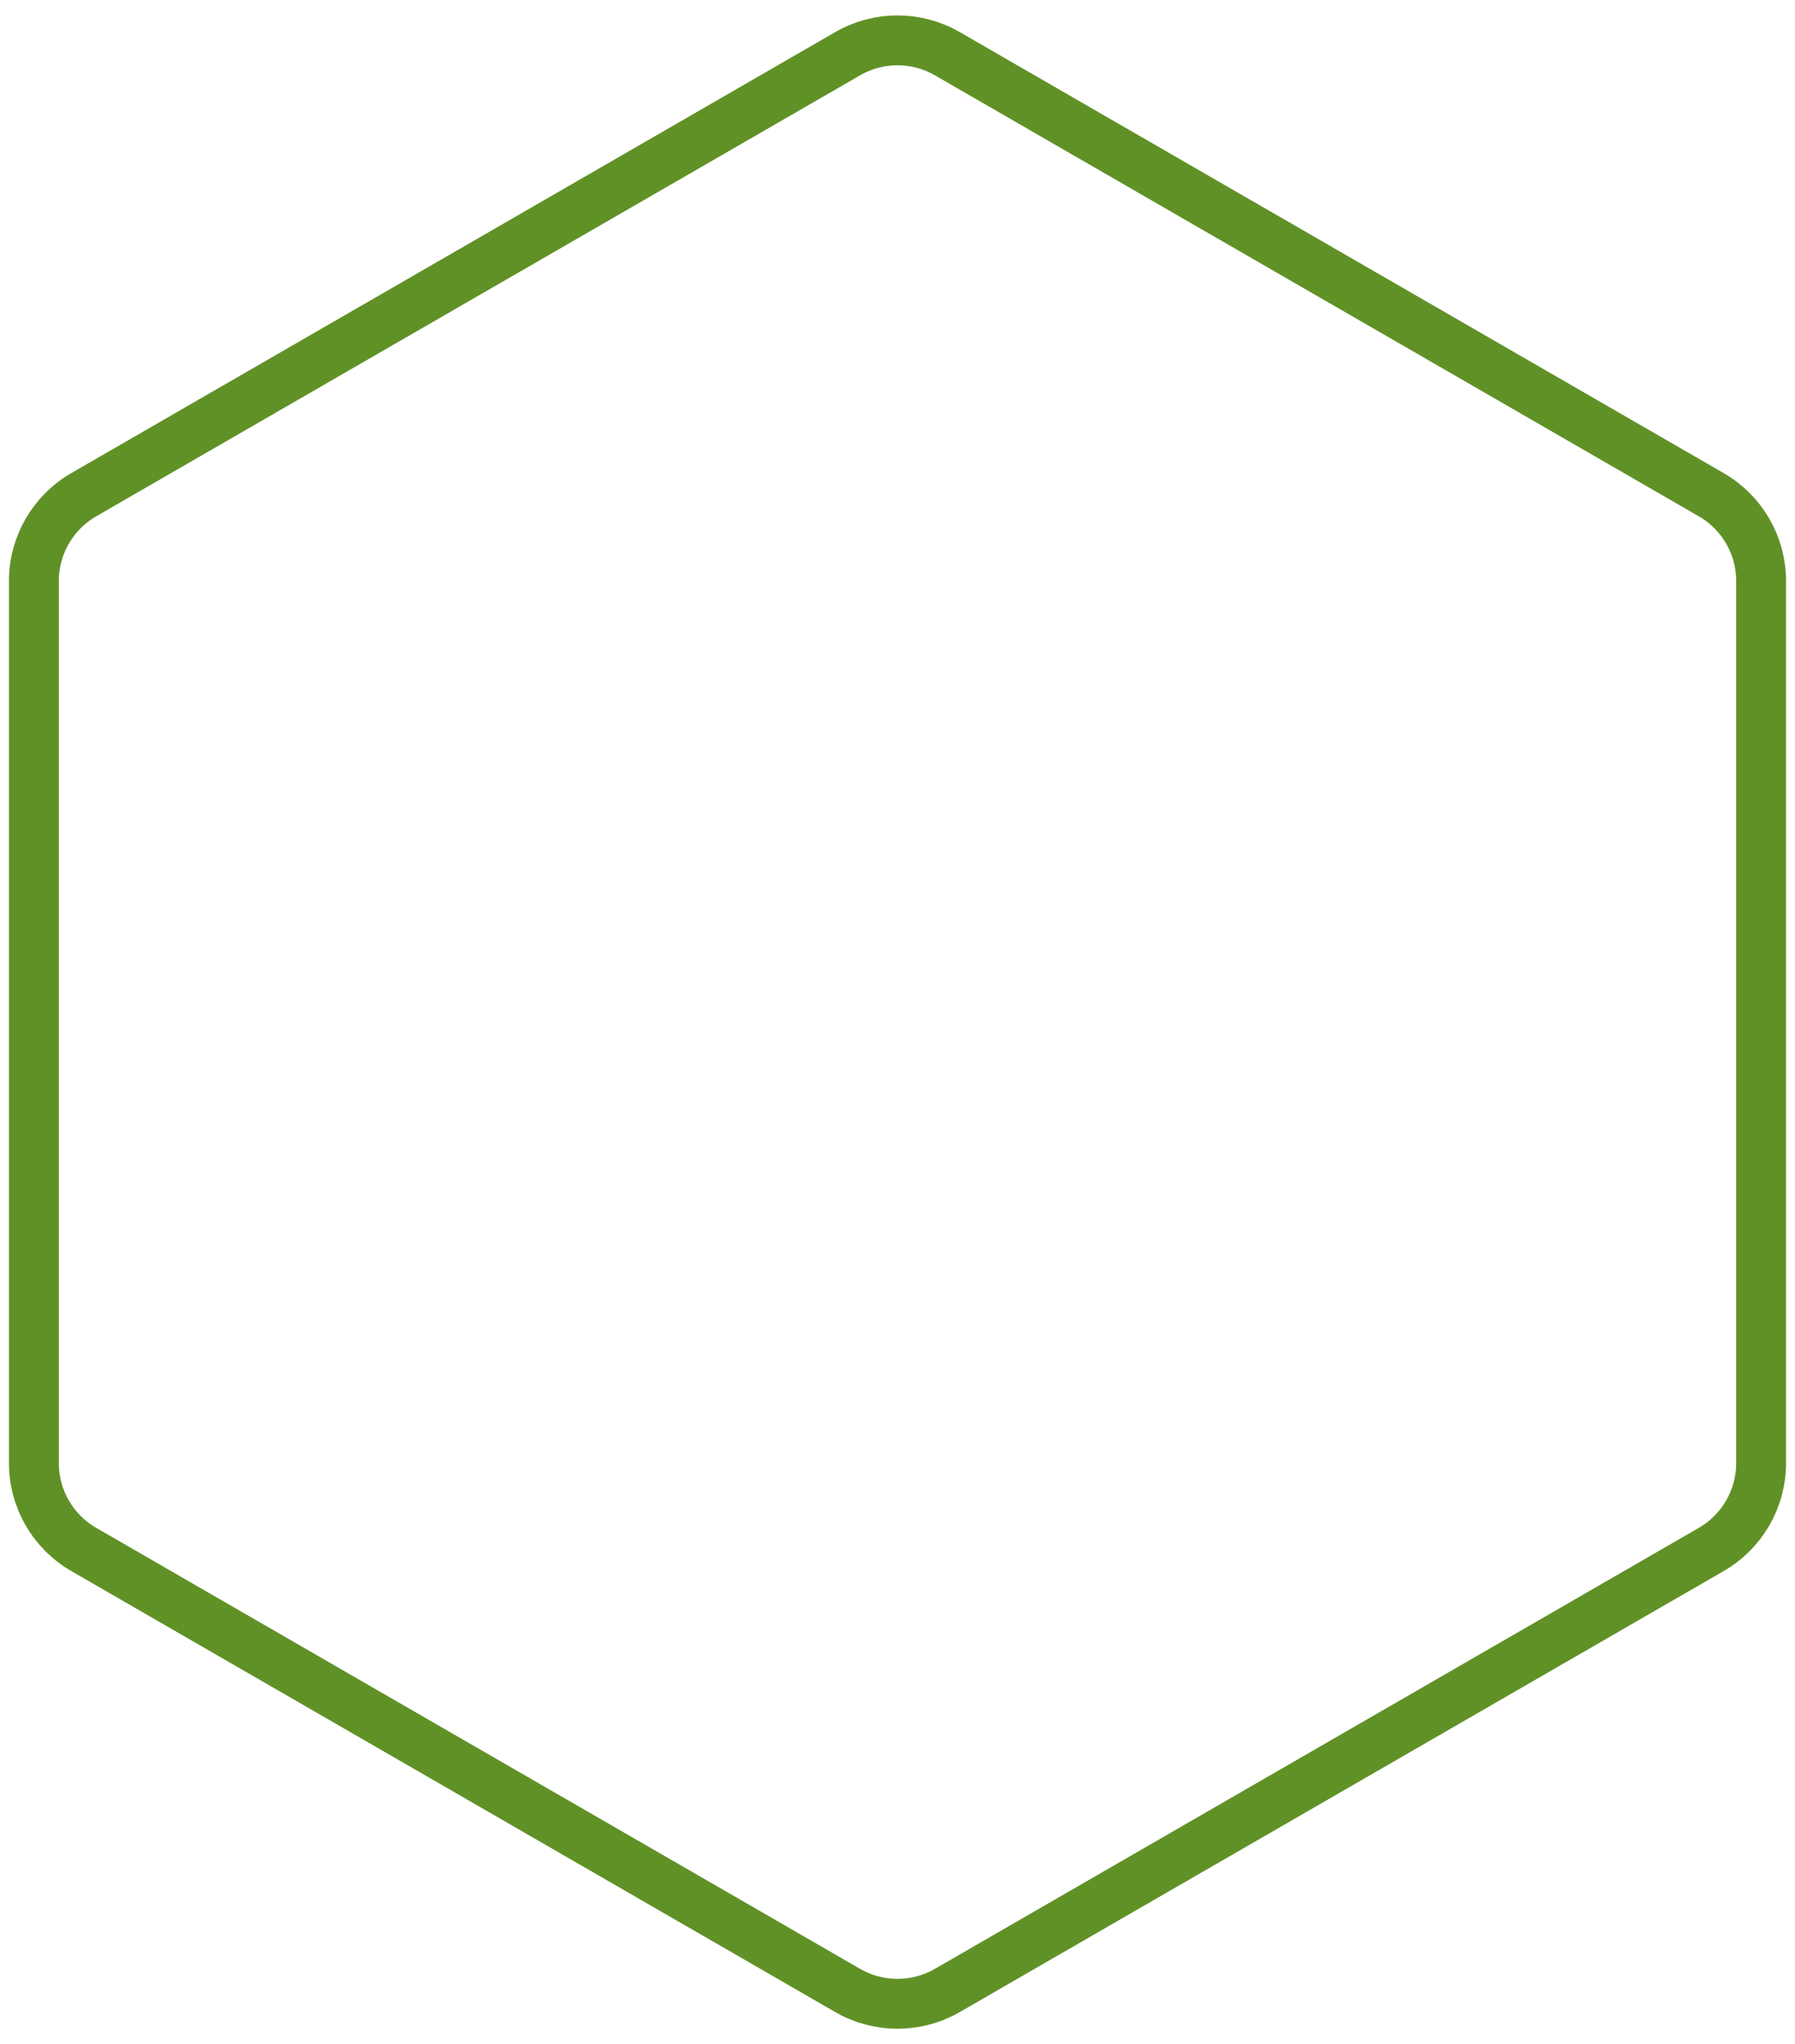 <svg width="72px" height="82px" viewBox="0 0 72 82" version="1.1" xmlns="http://www.w3.org/2000/svg" xmlns:xlink="http://www.w3.org/1999/xlink">
    <g id="New-Design" stroke="none" stroke-width="1" fill="none" fill-rule="evenodd">
        <g id="Resources---Case-studies" transform="translate(-197, -539)" stroke="#609127" stroke-width="2">
            <path d="M235,541.155 L265.641,558.845 C266.879,559.56 267.641,560.88 267.641,562.309 L267.641,597.691 C267.641,599.12 266.879,600.44 265.641,601.155 L235,618.845 C233.762,619.56 232.238,619.56 231,618.845 L200.359,601.155 C199.121,600.44 198.359,599.12 198.359,597.691 L198.359,562.309 C198.359,560.88 199.121,559.56 200.359,558.845 L231,541.155 C232.238,540.44 233.762,540.44 235,541.155 Z" id="Polygon-Copy-44"></path>
        </g>
    </g>
</svg>

